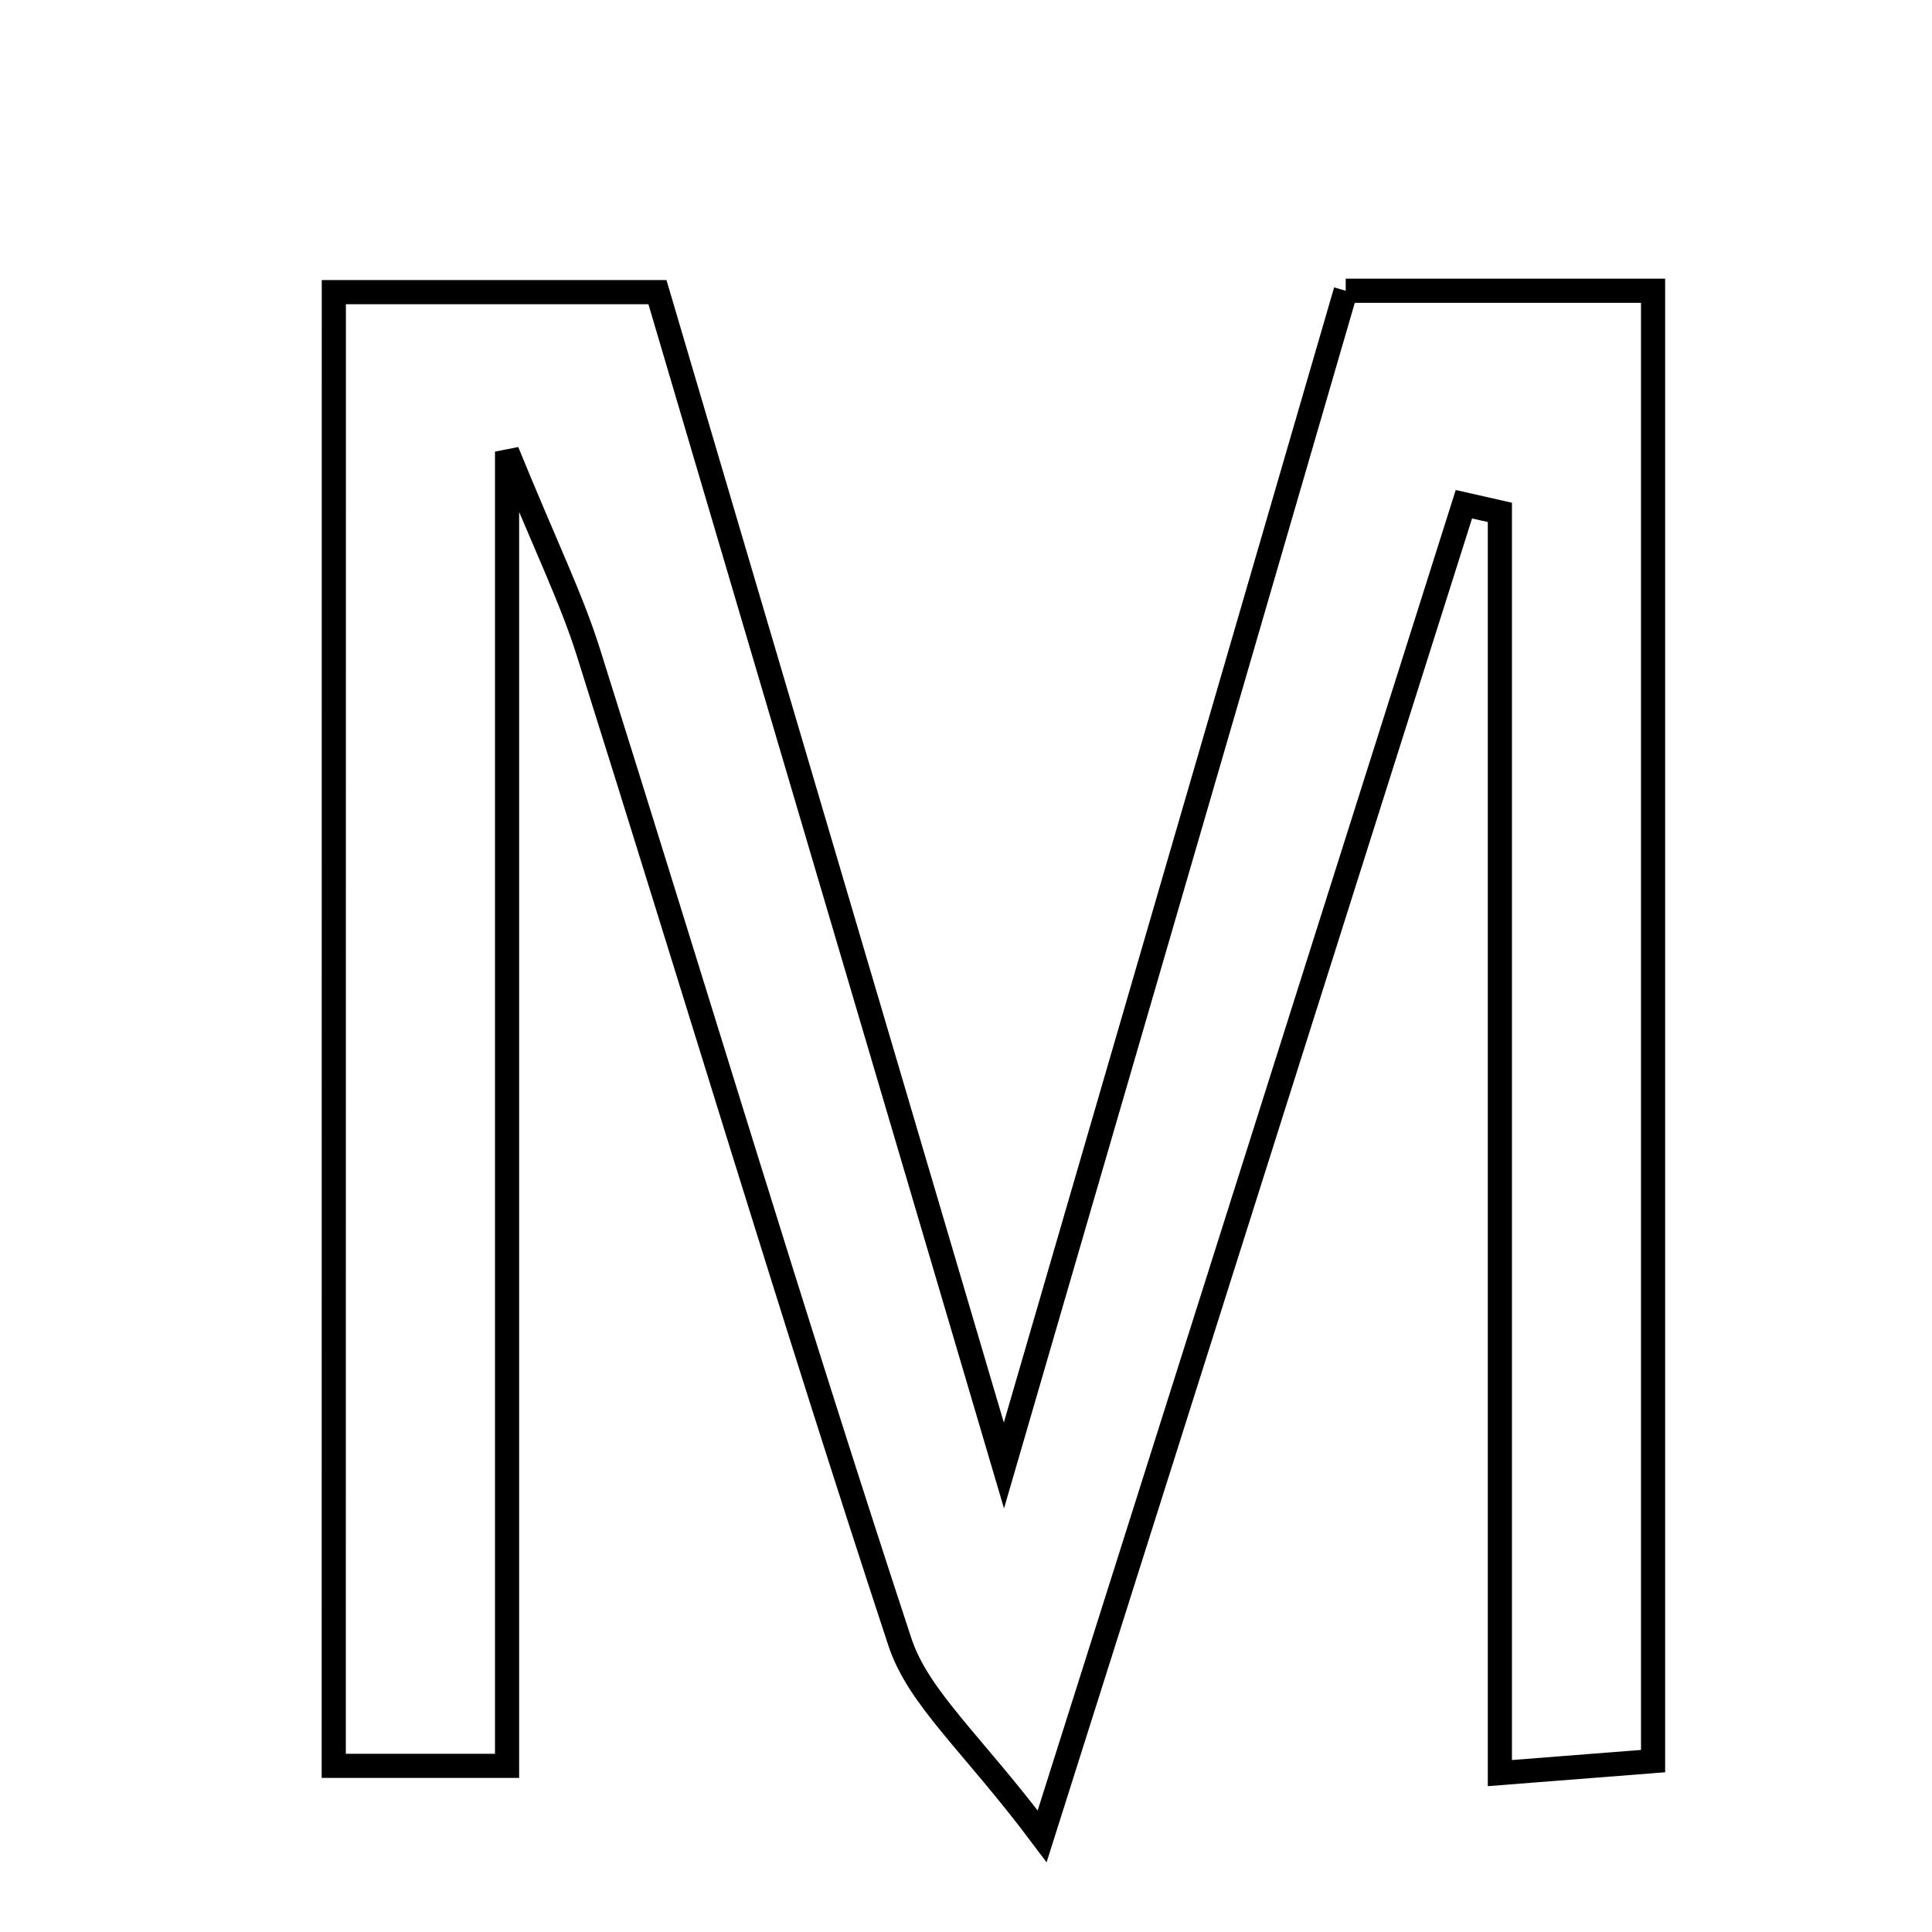 <svg xmlns="http://www.w3.org/2000/svg" viewBox="0.0 0.0 24.0 24.0" height="200px" width="200px"><path fill="none" stroke="black" stroke-width=".3" stroke-opacity="1.0"  filling="0" d="M16.717 3.612 C18.062 3.612 19.174 3.612 20.535 3.612 C20.535 9.624 20.535 15.645 20.535 21.877 C20.018 21.917 19.419 21.964 18.632 22.026 C18.632 16.721 18.632 11.543 18.632 6.365 C18.483 6.331 18.334 6.298 18.185 6.264 C16.518 11.53 14.85 16.796 12.946 22.811 C12.079 21.654 11.409 21.097 11.178 20.395 C9.834 16.315 8.6 12.198 7.308 8.1 C7.099 7.436 6.787 6.804 6.299 5.61 C6.299 11.443 6.299 16.635 6.299 21.936 C5.531 21.936 4.908 21.936 4.146 21.936 C4.147 15.87 4.147 9.907 4.147 3.629 C5.586 3.629 6.78 3.629 8.167 3.629 C9.6 8.482 11.021 13.295 12.471 18.205 C13.899 13.296 15.306 8.46 16.717 3.612"></path></svg>